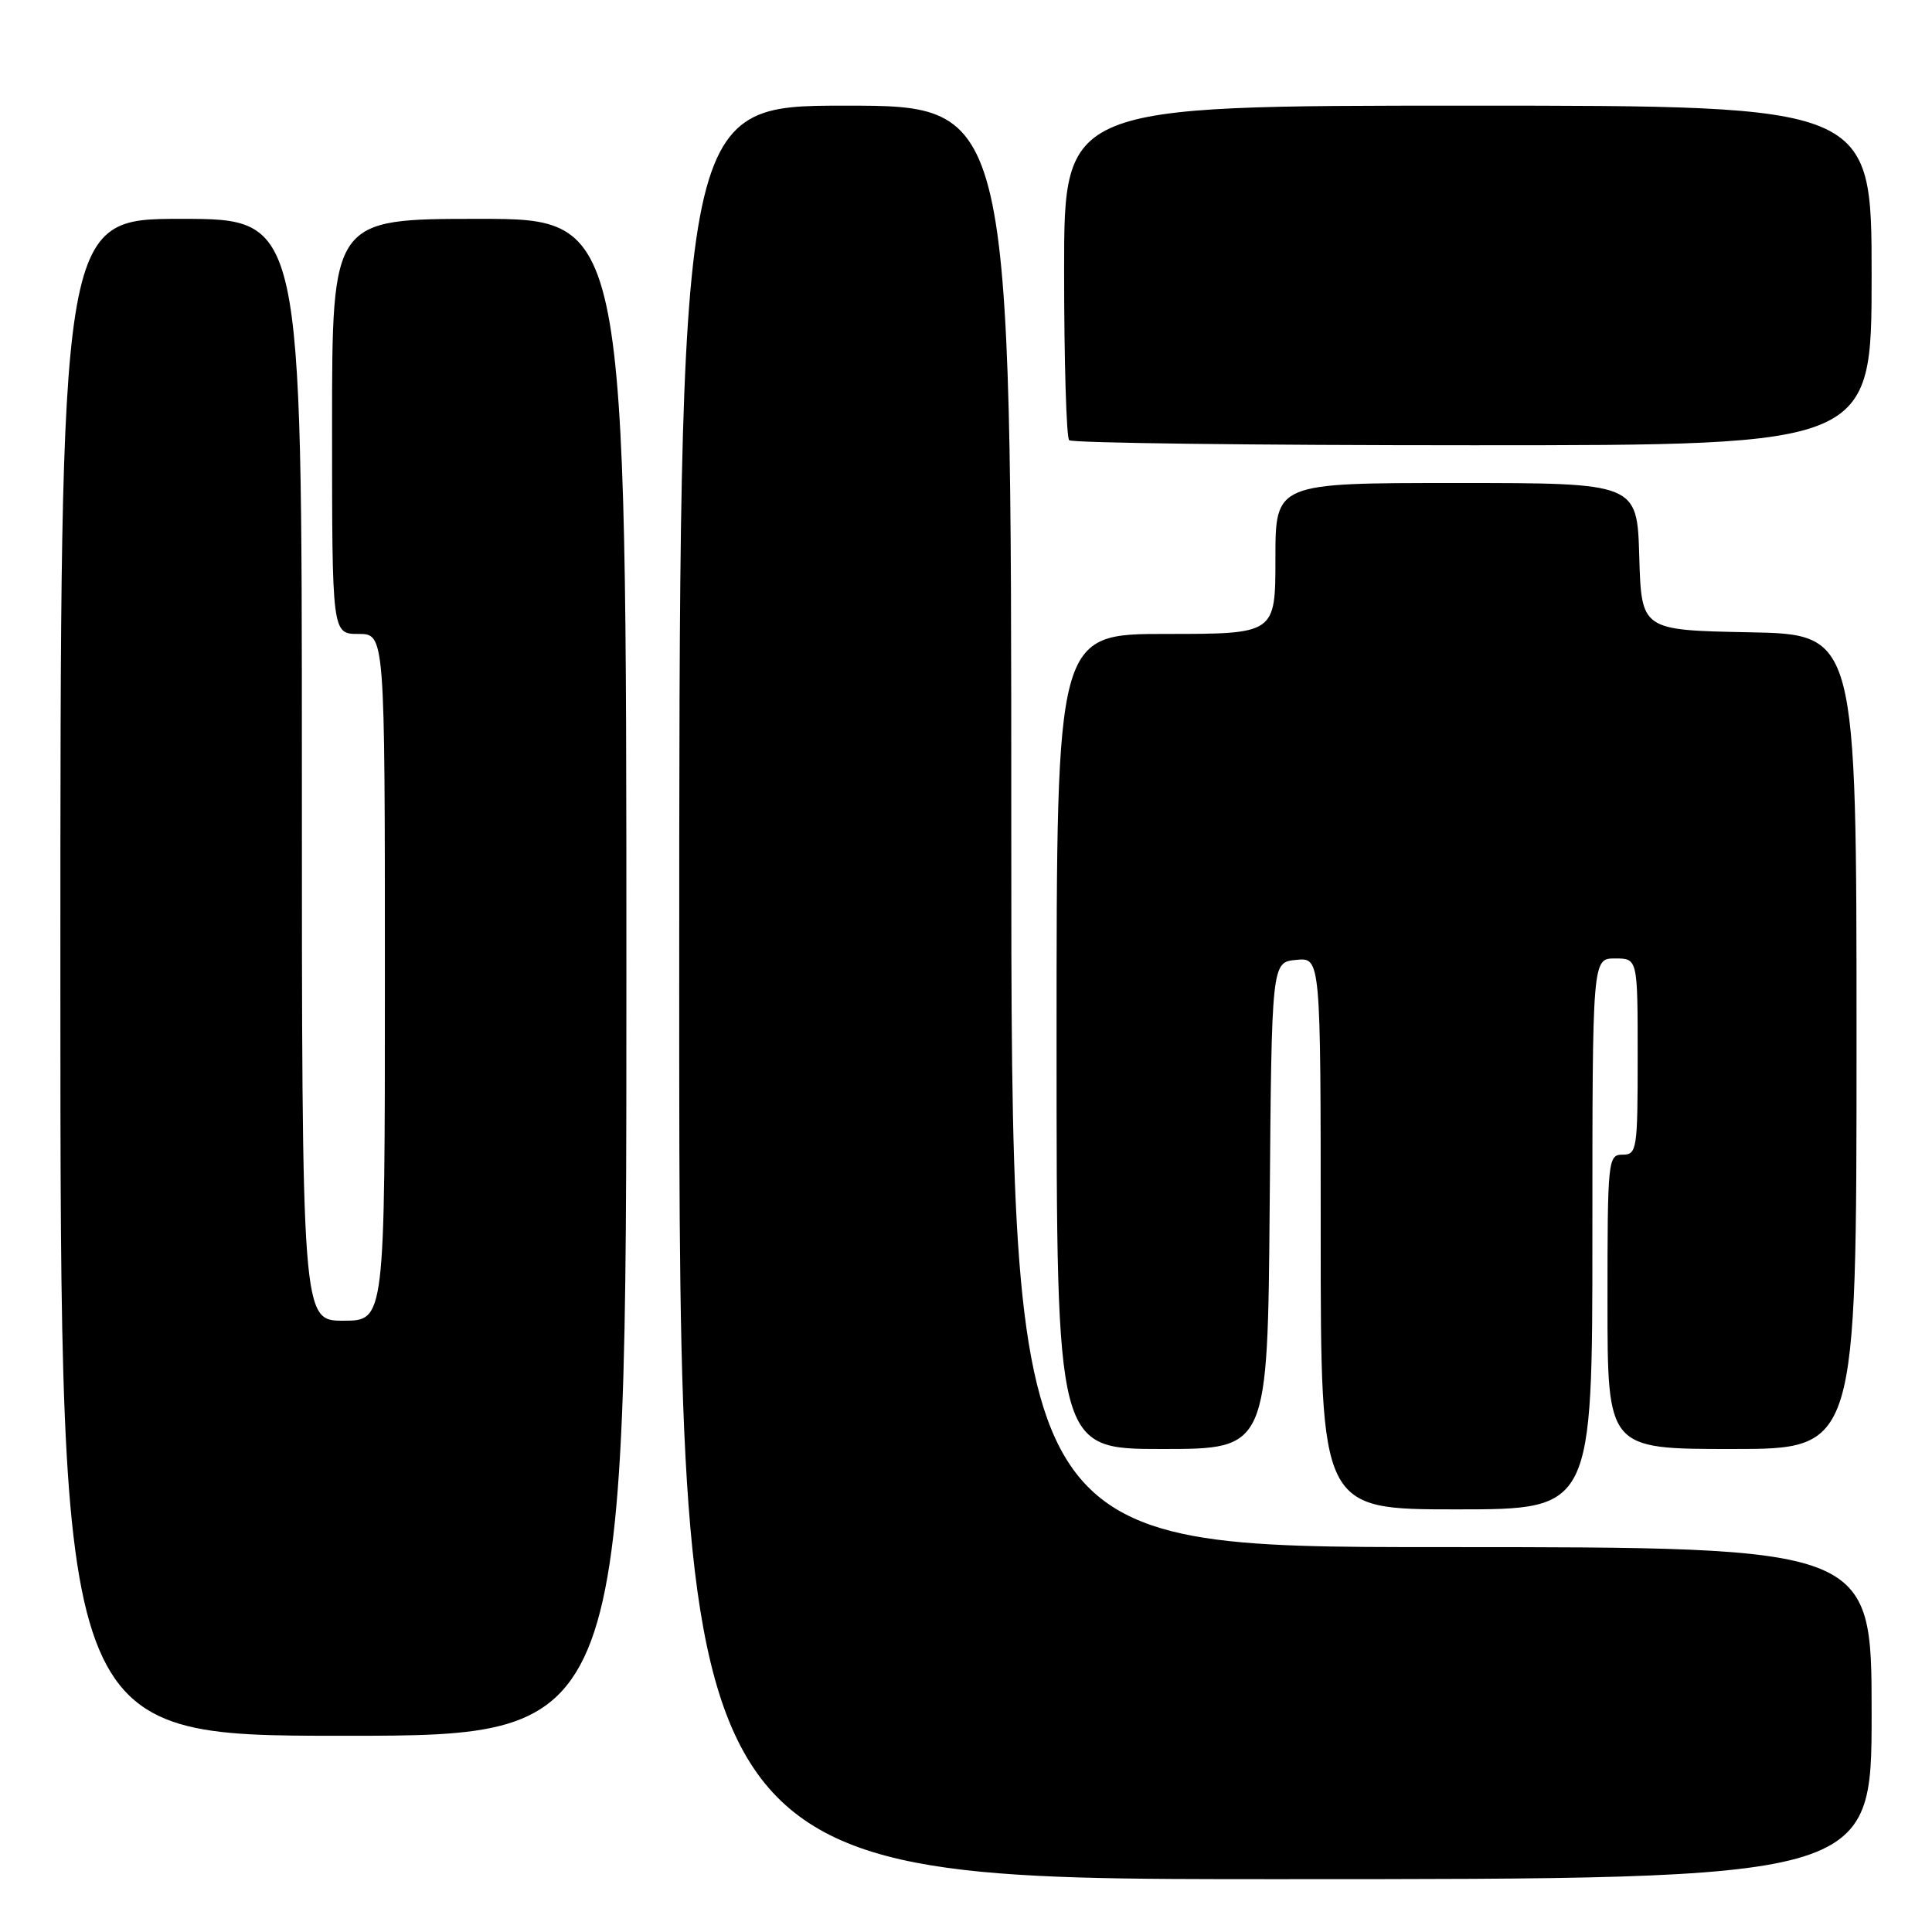 <?xml version="1.0" encoding="UTF-8" standalone="no"?>
<!DOCTYPE svg PUBLIC "-//W3C//DTD SVG 1.1//EN" "http://www.w3.org/Graphics/SVG/1.1/DTD/svg11.dtd" >
<svg xmlns="http://www.w3.org/2000/svg" xmlns:xlink="http://www.w3.org/1999/xlink" version="1.1" viewBox="0 0 256 256">
 <g >
 <path fill="currentColor"
d=" M 248.00 227.00 C 248.00 205.00 248.00 205.00 191.00 205.00 C 134.00 205.00 134.00 205.00 134.00 109.50 C 134.00 14.00 134.00 14.00 112.00 14.00 C 90.00 14.00 90.00 14.00 90.00 131.50 C 90.00 249.00 90.00 249.00 169.00 249.00 C 248.00 249.00 248.00 249.00 248.00 227.00 Z  M 83.00 129.50 C 83.00 29.00 83.00 29.00 63.50 29.00 C 44.00 29.00 44.00 29.00 44.00 56.50 C 44.00 84.00 44.00 84.00 47.50 84.00 C 51.00 84.00 51.00 84.00 51.00 129.50 C 51.00 175.00 51.00 175.00 45.50 175.00 C 40.00 175.00 40.00 175.00 40.00 102.00 C 40.00 29.00 40.00 29.00 24.00 29.00 C 8.00 29.00 8.00 29.00 8.00 129.50 C 8.00 230.00 8.00 230.00 45.50 230.00 C 83.00 230.00 83.00 230.00 83.00 129.50 Z  M 211.00 163.50 C 211.00 127.00 211.00 127.00 214.00 127.00 C 217.00 127.00 217.00 127.00 217.00 140.00 C 217.00 152.33 216.90 153.00 215.00 153.00 C 213.07 153.00 213.00 153.67 213.00 172.50 C 213.00 192.00 213.00 192.00 229.50 192.00 C 246.00 192.00 246.00 192.00 246.00 138.03 C 246.00 84.05 246.00 84.05 231.75 83.78 C 217.50 83.50 217.50 83.50 217.21 73.75 C 216.93 64.00 216.93 64.00 192.96 64.00 C 169.00 64.00 169.00 64.00 169.00 74.00 C 169.00 84.00 169.00 84.00 154.50 84.00 C 140.00 84.00 140.00 84.00 140.00 138.00 C 140.00 192.00 140.00 192.00 153.99 192.00 C 167.97 192.00 167.97 192.00 168.24 159.75 C 168.50 127.50 168.50 127.50 171.75 127.19 C 175.00 126.87 175.00 126.87 175.00 163.44 C 175.00 200.00 175.00 200.00 193.00 200.00 C 211.00 200.00 211.00 200.00 211.00 163.50 Z  M 248.00 36.50 C 248.00 14.00 248.00 14.00 194.50 14.00 C 141.00 14.00 141.00 14.00 141.00 35.83 C 141.00 47.84 141.30 57.97 141.67 58.33 C 142.03 58.70 166.11 59.00 195.17 59.00 C 248.00 59.00 248.00 59.00 248.00 36.50 Z "/>
</g>
</svg>
